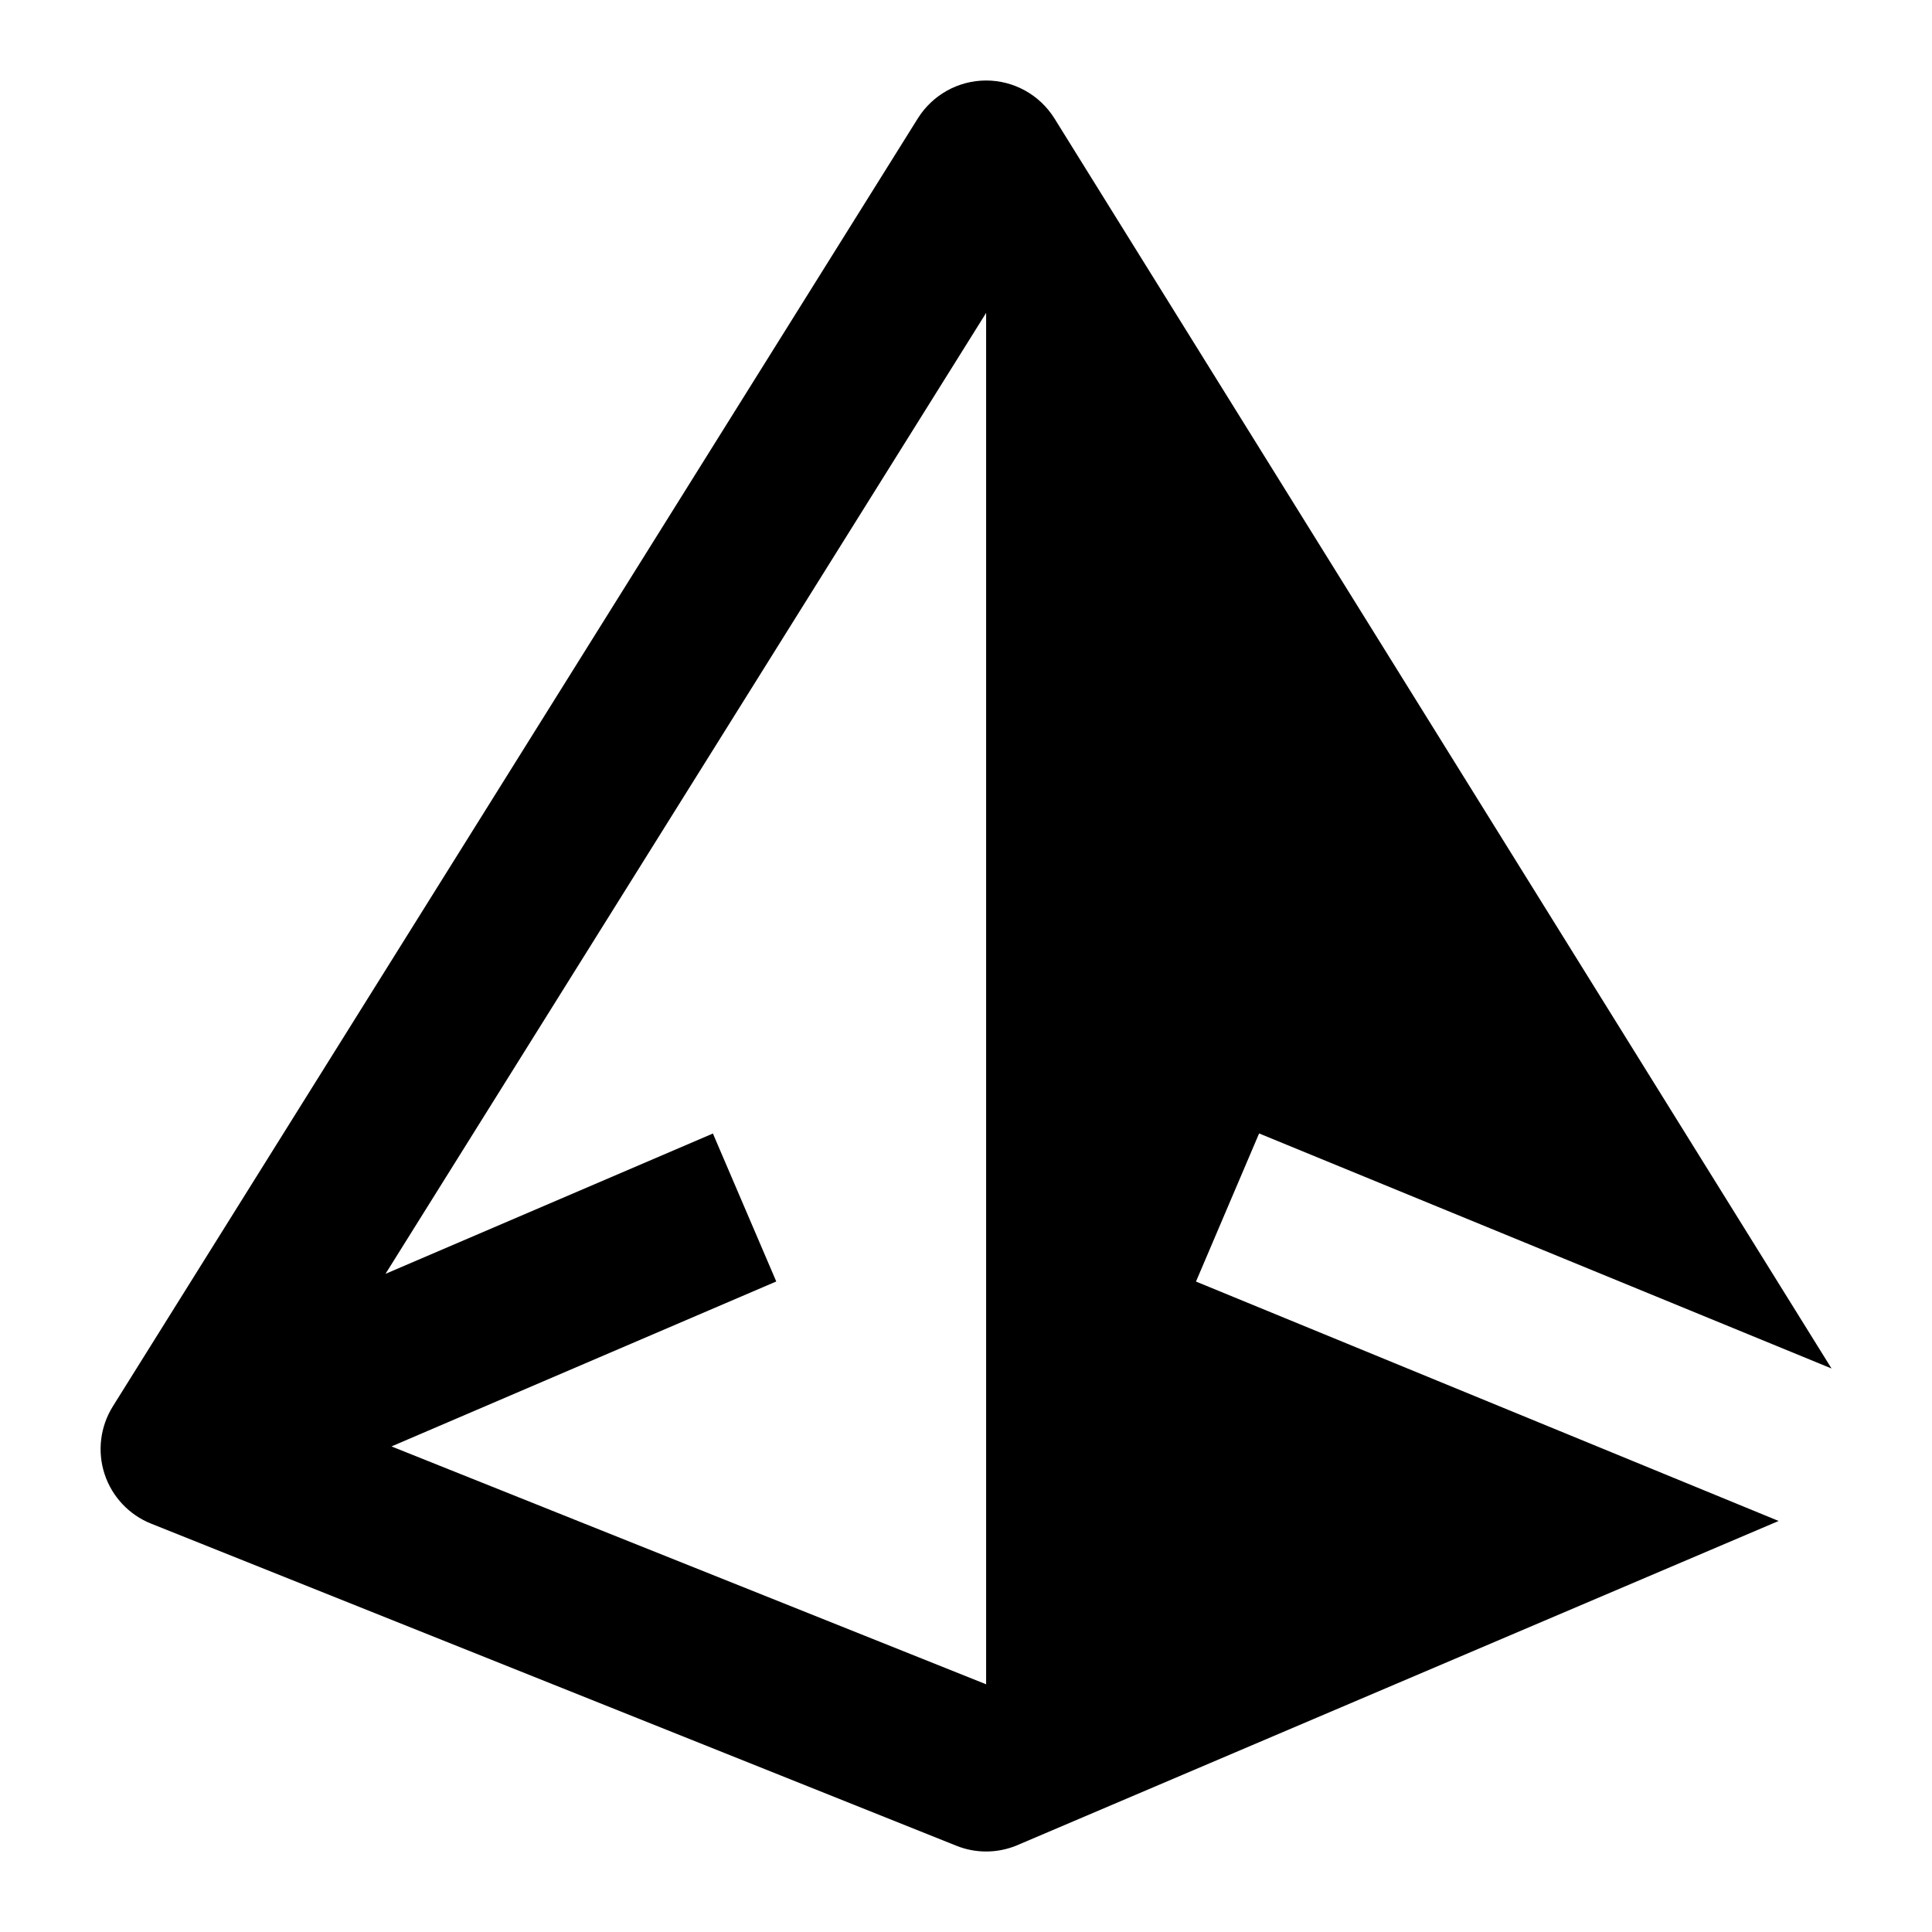 <svg width="24" height="24" viewBox="0 0 24 24" xmlns="http://www.w3.org/2000/svg">
    <path fill-rule="evenodd" clip-rule="evenodd" d="M12.25 1C12.595 1 12.915 1.178 13.098 1.47L22.752 17L15.641 14.08L14.857 15.92L22.095 18.894L12.622 22.928C12.383 23.024 12.117 23.024 11.879 22.928L1.879 18.928C1.604 18.819 1.391 18.592 1.299 18.311C1.207 18.029 1.245 17.721 1.402 17.47L11.402 1.47C11.585 1.178 11.905 1 12.25 1ZM4.789 15.824L8.856 14.081L9.643 15.919L4.863 17.968L12.25 20.923L12.25 3.887L4.789 15.824Z"/>
</svg>
